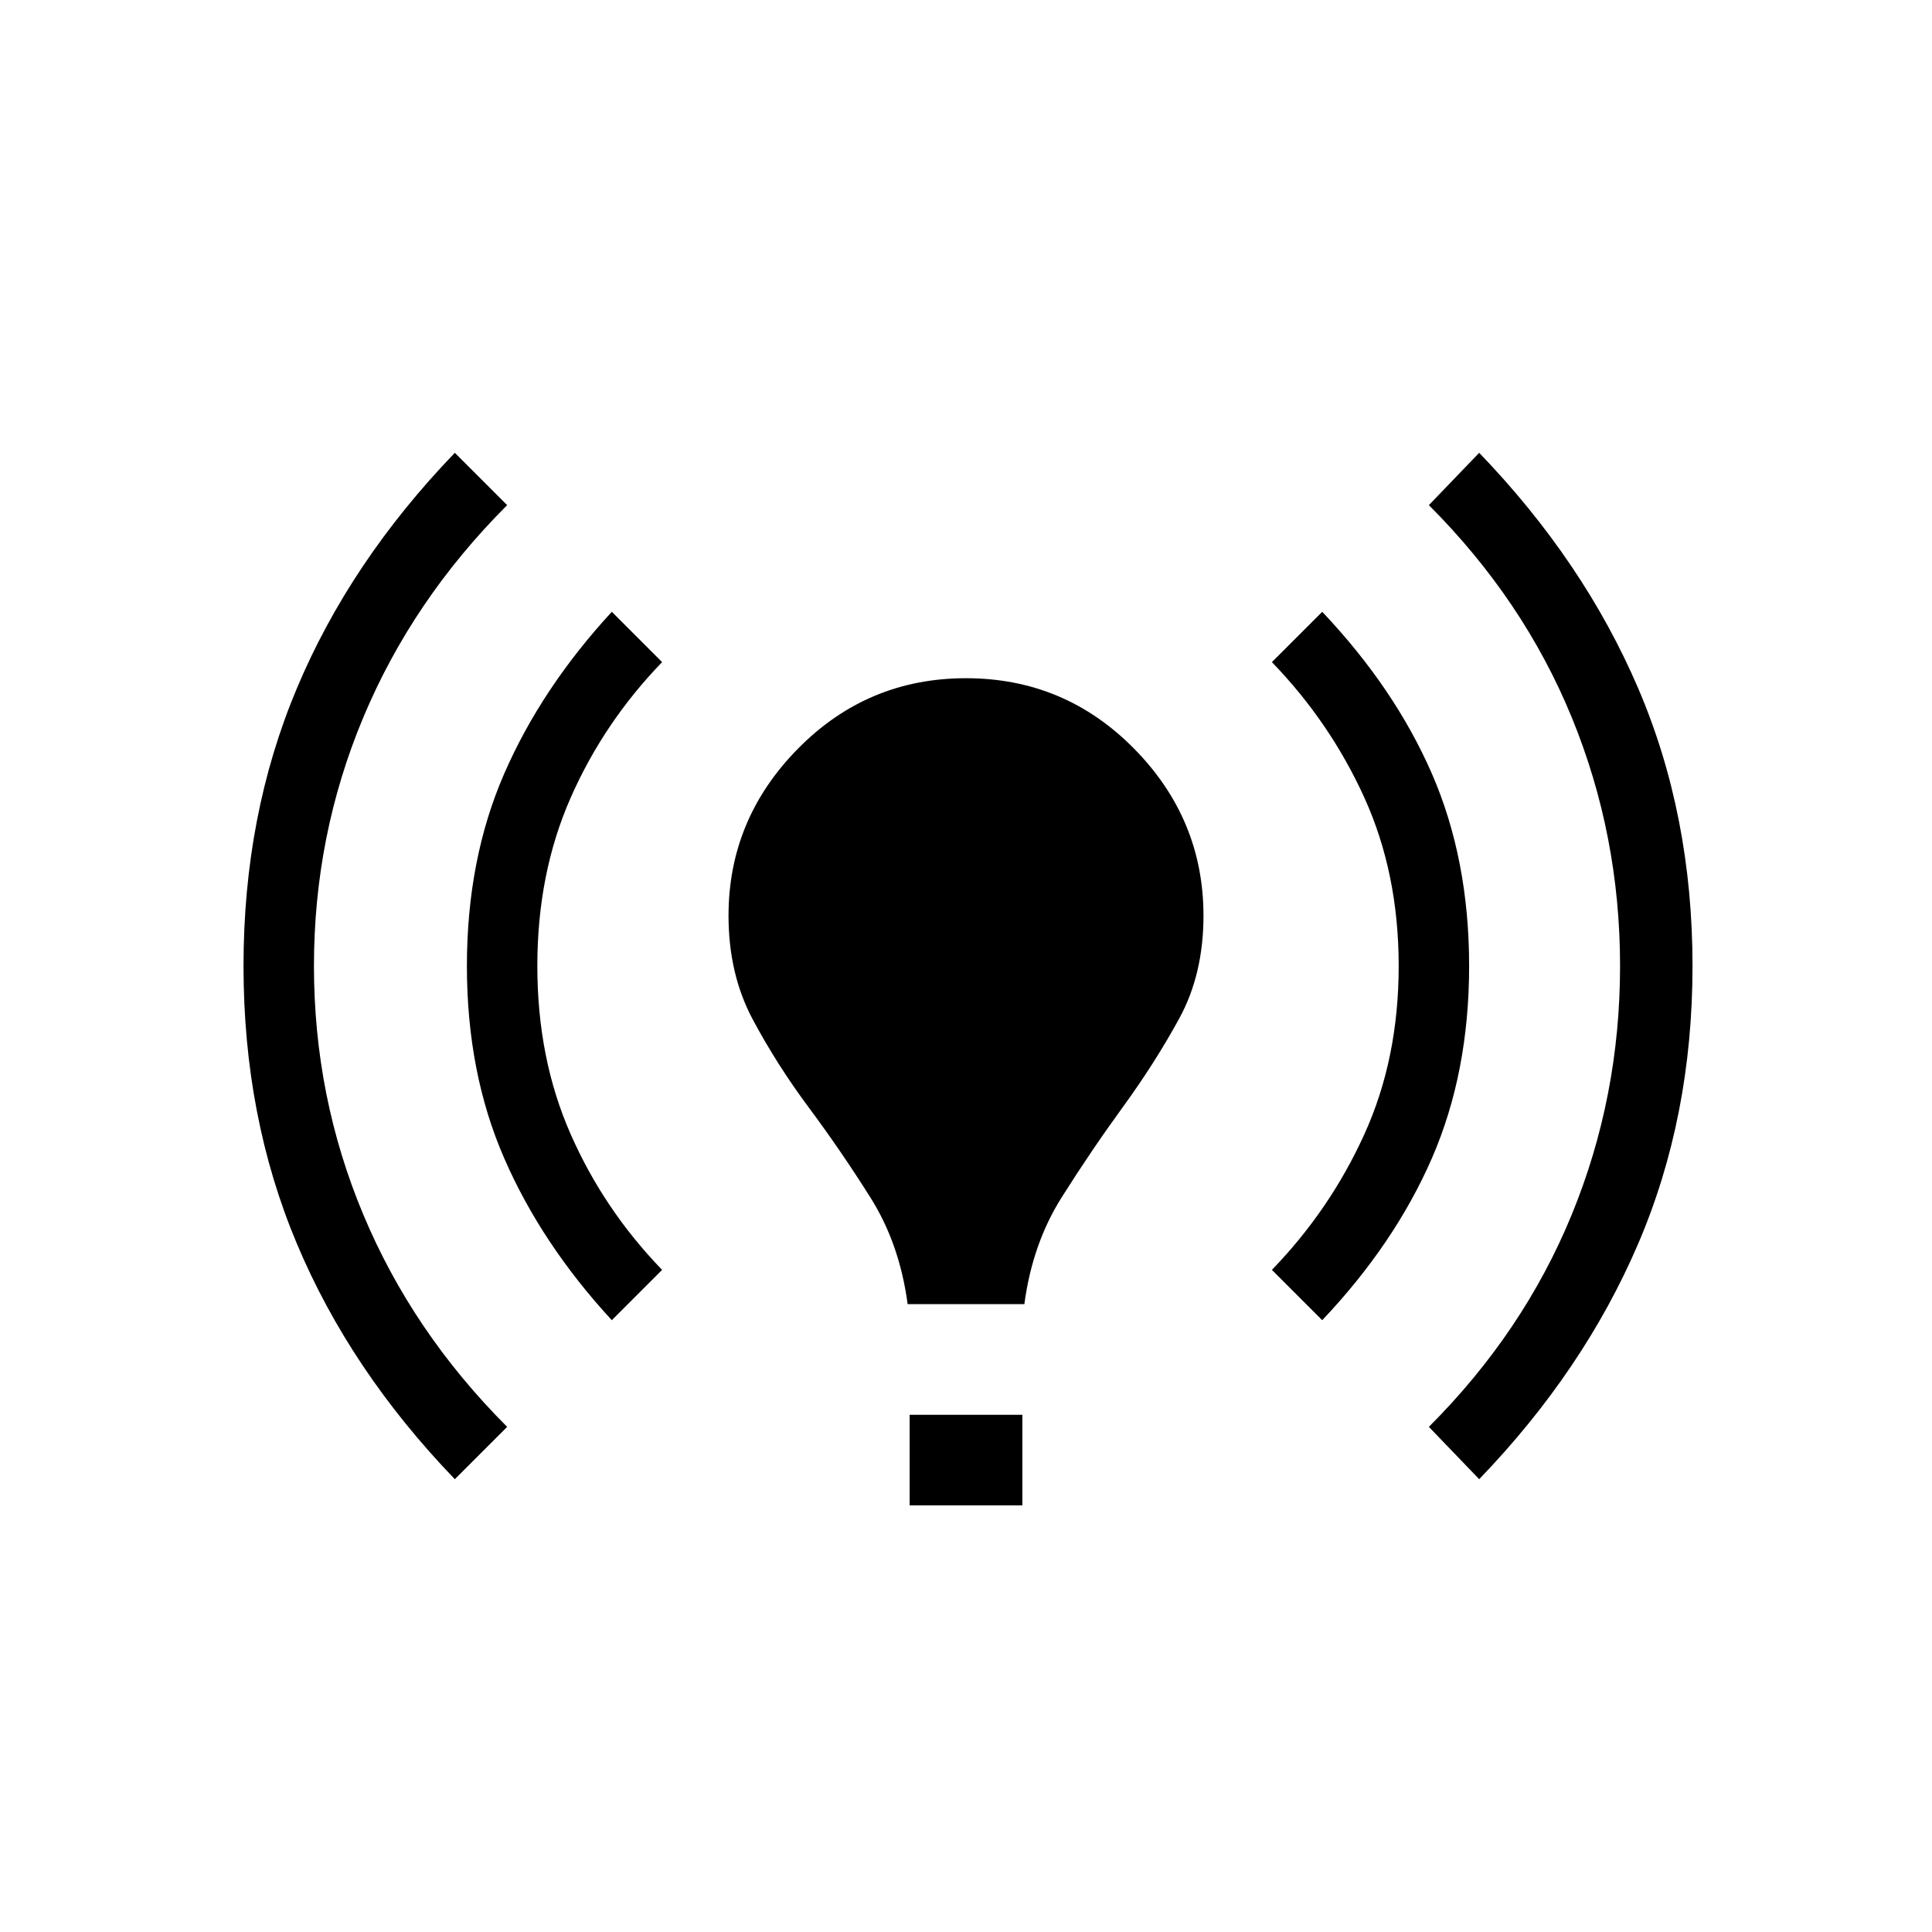 <svg xmlns="http://www.w3.org/2000/svg" height="24" width="24"><path d="M11.275 16.2Q11.175 15.45 10.812 14.875Q10.45 14.3 10.05 13.762Q9.65 13.225 9.35 12.662Q9.05 12.1 9.05 11.375Q9.05 10.175 9.913 9.3Q10.775 8.425 12 8.425Q13.225 8.425 14.088 9.3Q14.95 10.175 14.95 11.375Q14.95 12.1 14.65 12.65Q14.35 13.2 13.95 13.75Q13.55 14.3 13.188 14.875Q12.825 15.45 12.725 16.2ZM11.3 18.7V17.575H12.7V18.7ZM18.375 18.375 17.75 17.725Q18.925 16.55 19.525 15.088Q20.125 13.625 20.125 12Q20.125 10.375 19.525 8.912Q18.925 7.45 17.75 6.275L18.375 5.625Q19.675 6.975 20.35 8.55Q21.025 10.125 21.025 12Q21.025 13.875 20.35 15.45Q19.675 17.025 18.375 18.375ZM5.65 18.375Q4.35 17.025 3.688 15.45Q3.025 13.875 3.025 12Q3.025 10.125 3.688 8.55Q4.35 6.975 5.65 5.625L6.3 6.275Q5.125 7.45 4.513 8.912Q3.9 10.375 3.9 12Q3.9 13.625 4.513 15.088Q5.125 16.55 6.3 17.725ZM16.425 16.4 15.8 15.775Q16.525 15.025 16.95 14.087Q17.375 13.15 17.375 12Q17.375 10.85 16.95 9.912Q16.525 8.975 15.8 8.225L16.425 7.6Q17.325 8.55 17.788 9.612Q18.25 10.675 18.25 12Q18.25 13.325 17.788 14.387Q17.325 15.45 16.425 16.4ZM7.6 16.4Q6.725 15.45 6.263 14.387Q5.8 13.325 5.8 12Q5.8 10.675 6.263 9.612Q6.725 8.55 7.6 7.6L8.225 8.225Q7.5 8.975 7.088 9.912Q6.675 10.85 6.675 12Q6.675 13.15 7.088 14.087Q7.5 15.025 8.225 15.775Z"/></svg>